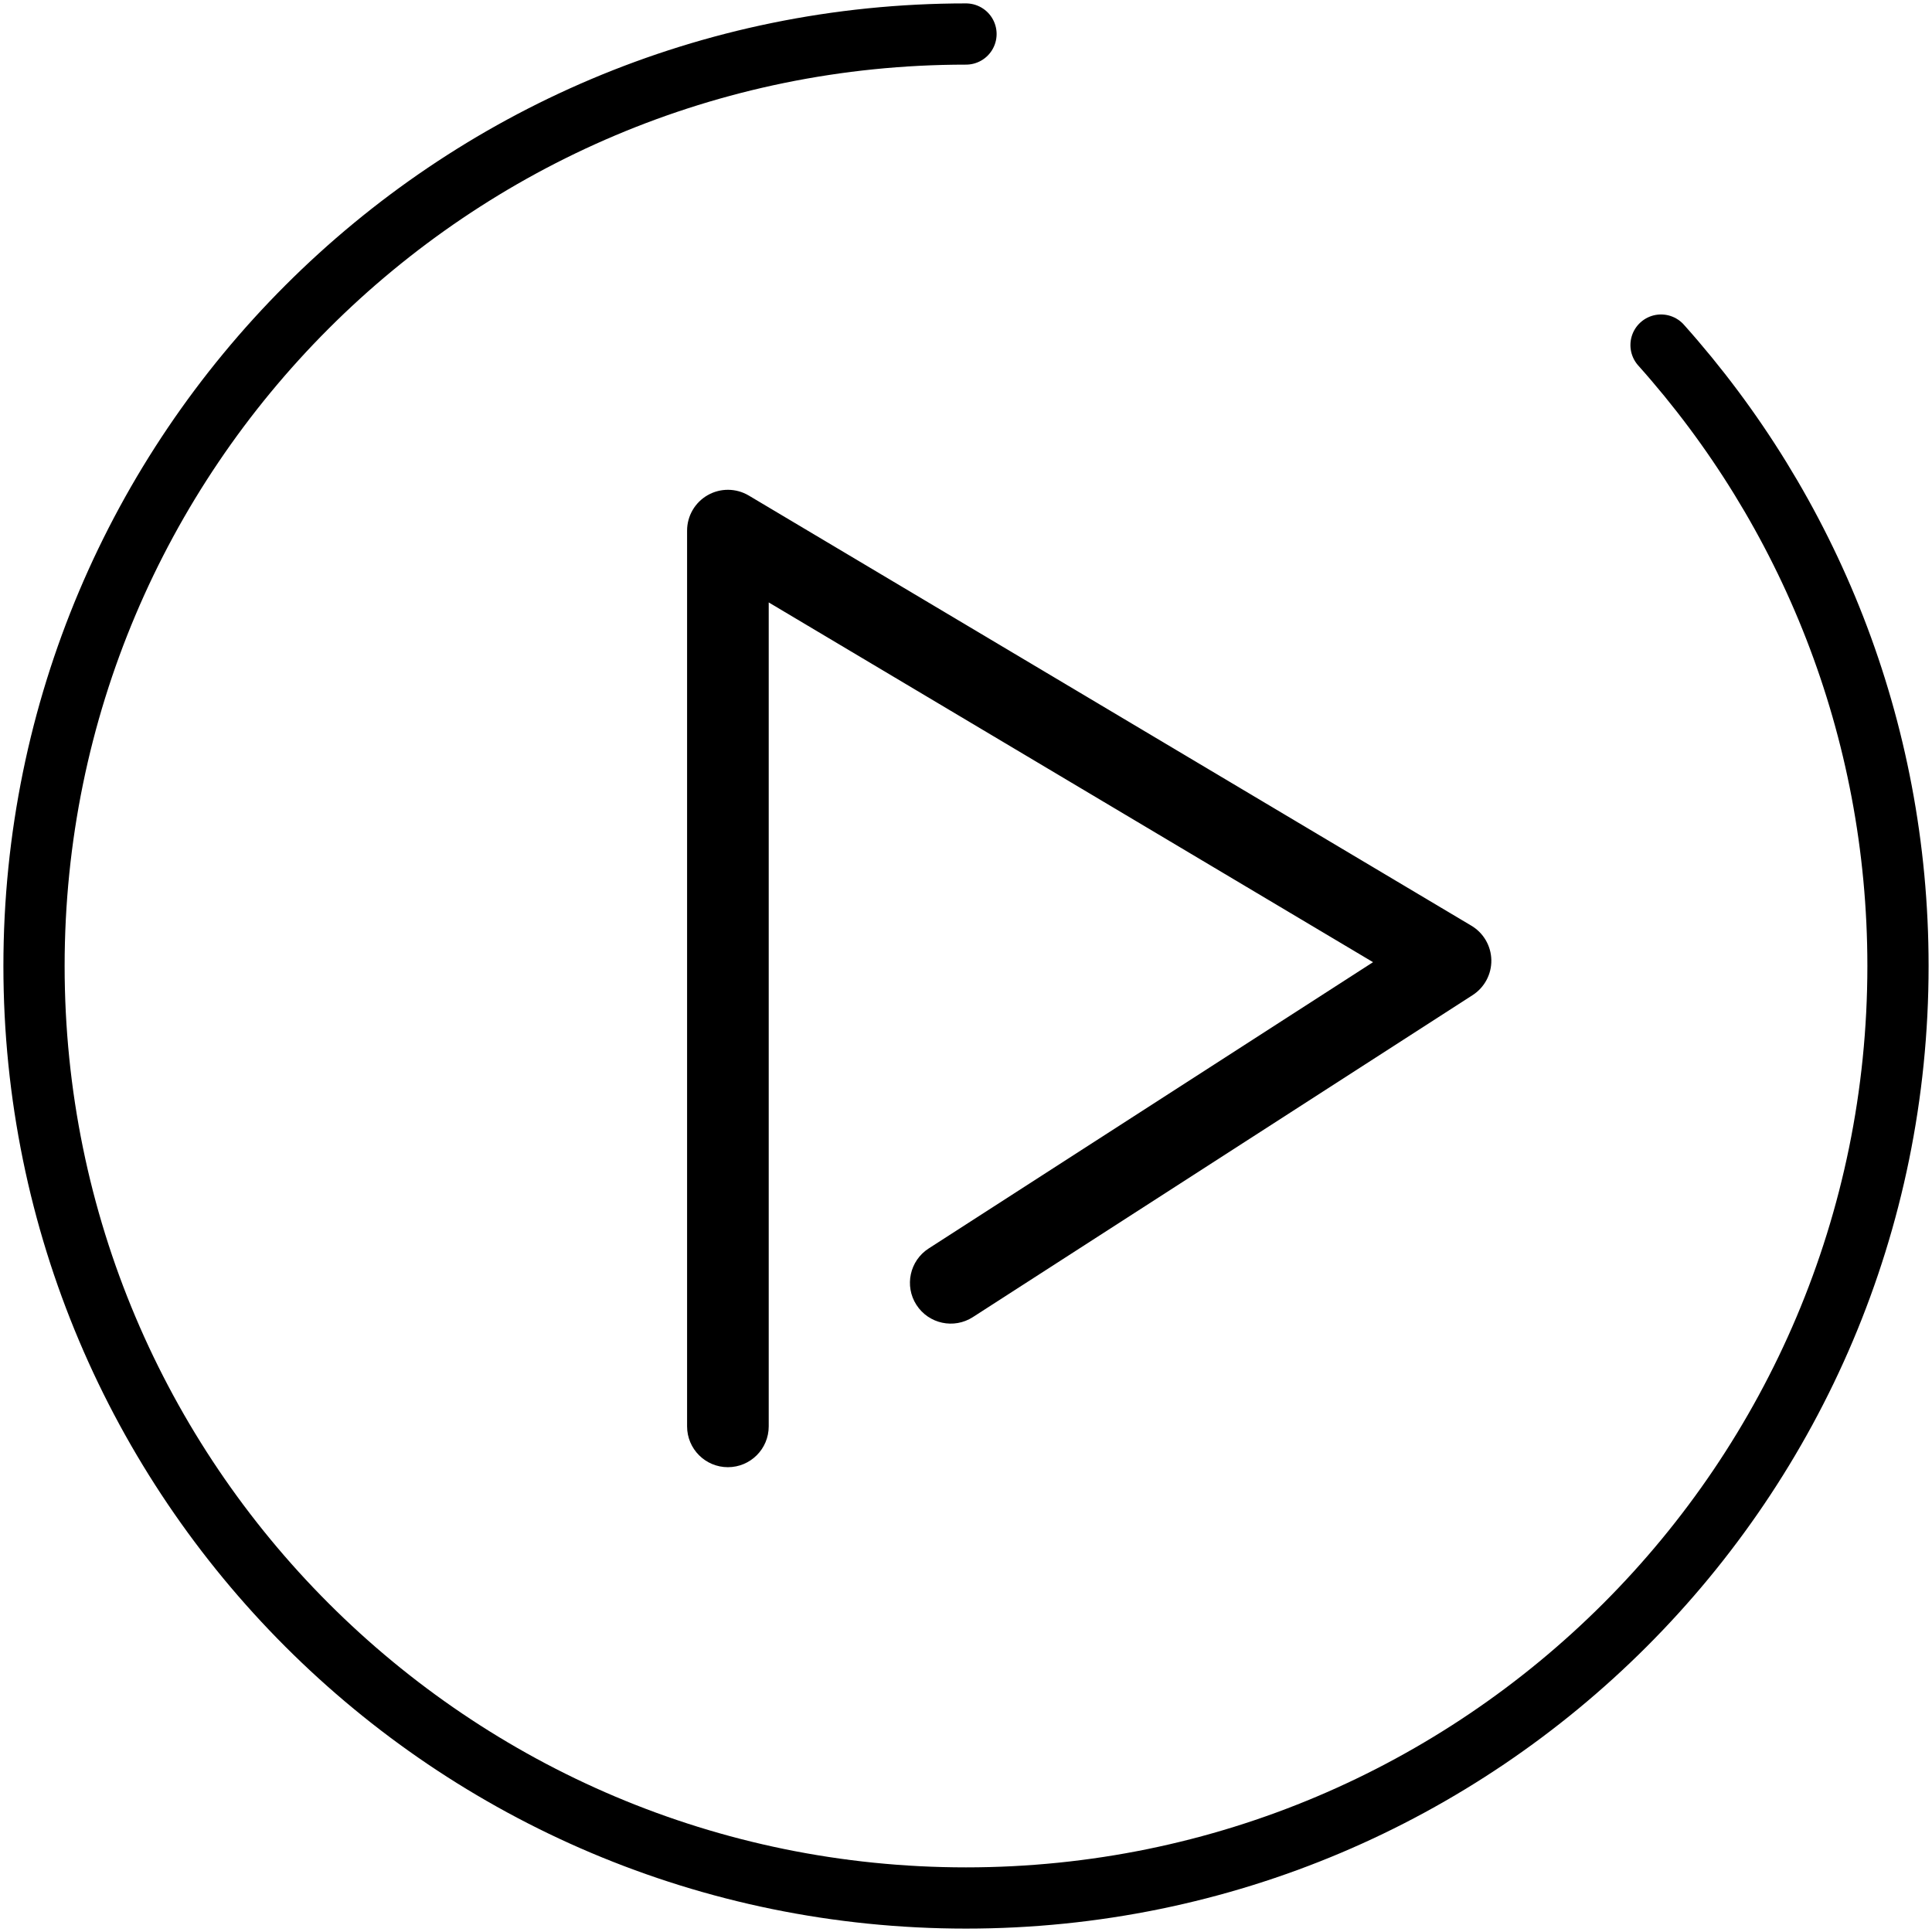 <?xml version="1.0" encoding="UTF-8"?>
<svg width="284px" height="284px" viewBox="0 0 284 284" version="1.1" xmlns="http://www.w3.org/2000/svg" xmlns:xlink="http://www.w3.org/1999/xlink">
    <title>Group</title>
    <g id="Page-1" stroke="none" stroke-width="1" fill="none" fill-rule="evenodd">
        <g id="Group" transform="translate(5, 5)">
            <path d="M137,274 C212.663,274 274,212.663 274,137 C274,61.337 212.663,0 137,0 C61.337,0 0,61.337 0,137 C0,172.059 13.169,204.043 34.831,228.274" id="Oval" stroke="#000000" stroke-width="9" stroke-linecap="round" transform="translate(137, 137) rotate(180) translate(-137, -137) "></path>
            <path d="M99.035,67.784 C97.159,68.851 96,70.843 96,73 L96,204.674 C96,207.988 98.687,210.674 102,210.674 C105.313,210.674 108,207.988 108,204.674 L108,83.555 L196.833,136.438 L131.509,178.525 C128.724,180.32 127.92,184.033 129.715,186.818 C131.511,189.604 135.223,190.408 138.009,188.612 L211.474,141.279 C213.22,140.154 214.26,138.206 214.224,136.129 C214.186,134.052 213.078,132.142 211.293,131.079 L105.069,67.844 C103.213,66.741 100.911,66.717 99.035,67.784 Z" id="Path" fill="#000000" fill-rule="nonzero"></path>
        </g>
    </g>
</svg>
